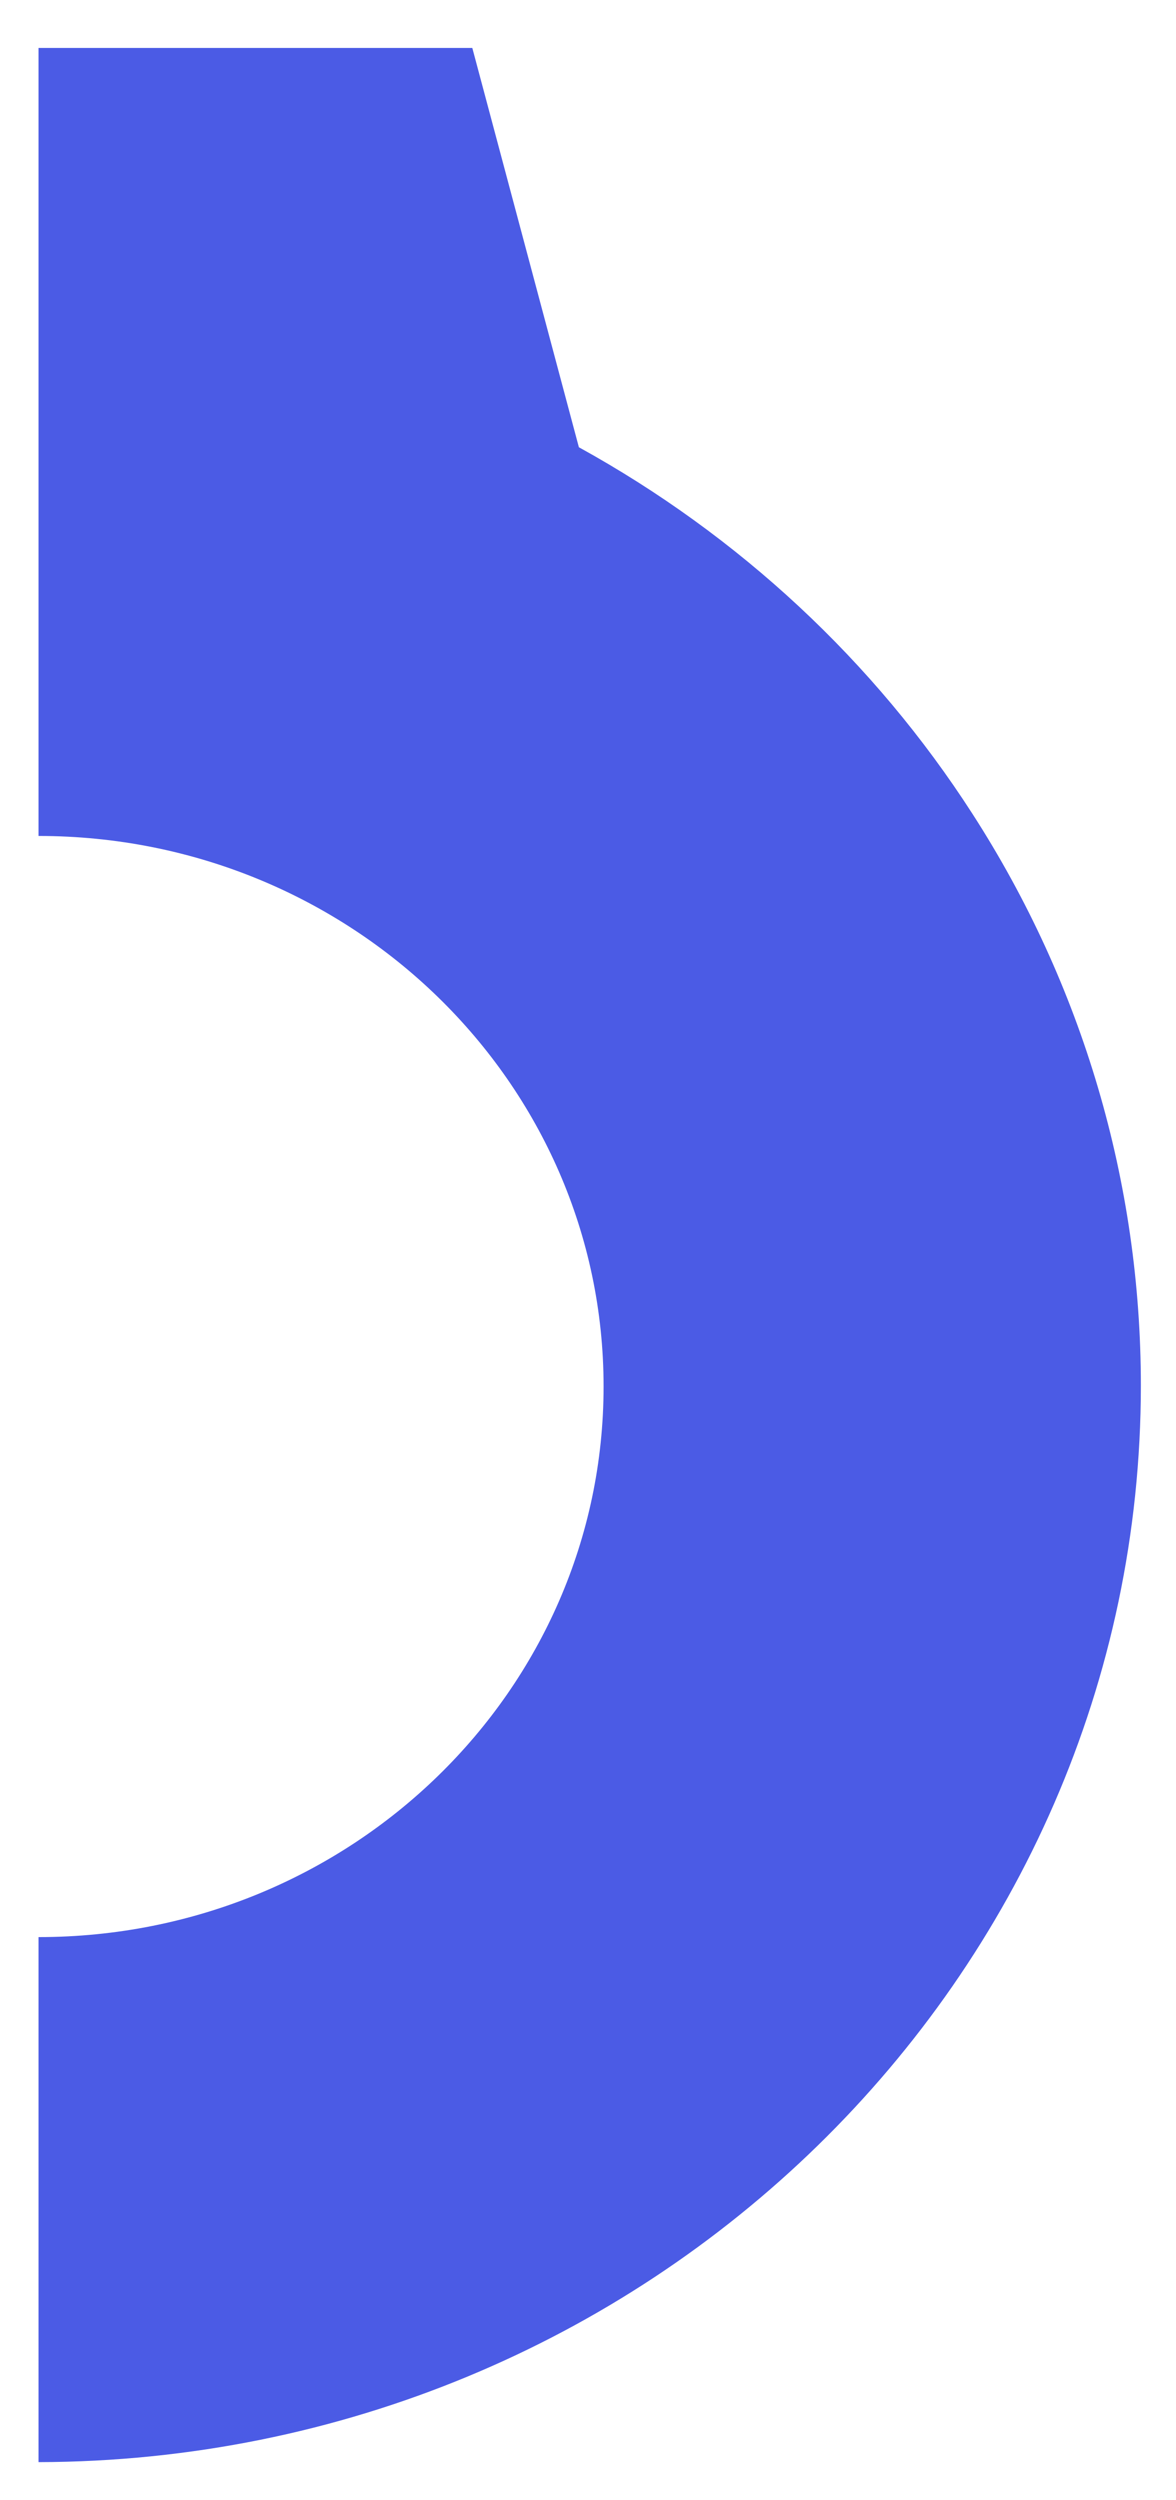 ﻿<?xml version="1.0" encoding="utf-8"?>
<svg version="1.1" xmlns:xlink="http://www.w3.org/1999/xlink" width="8px" height="17px" xmlns="http://www.w3.org/2000/svg">
  <g transform="matrix(1 0 0 1 -15 -230 )">
    <path d="M 6.615 5.533  C 7.365 6.696  7.761 8.04  7.761 9.42  C 7.761 13.451  4.399 16.731  0.262 16.741  L 0.262 13.171  C 2.385 13.171  4.106 11.495  4.106 9.427  C 4.106 7.36  2.385 5.684  0.262 5.684  L 0.262 0.326  L 3.213 0.326  L 3.938 3.041  C 5.027 3.641  5.948 4.497  6.615 5.533  Z " fill-rule="nonzero" fill="#4b5be5" stroke="none" transform="matrix(1 0 0 1 15 230 )" />
  </g>
</svg>